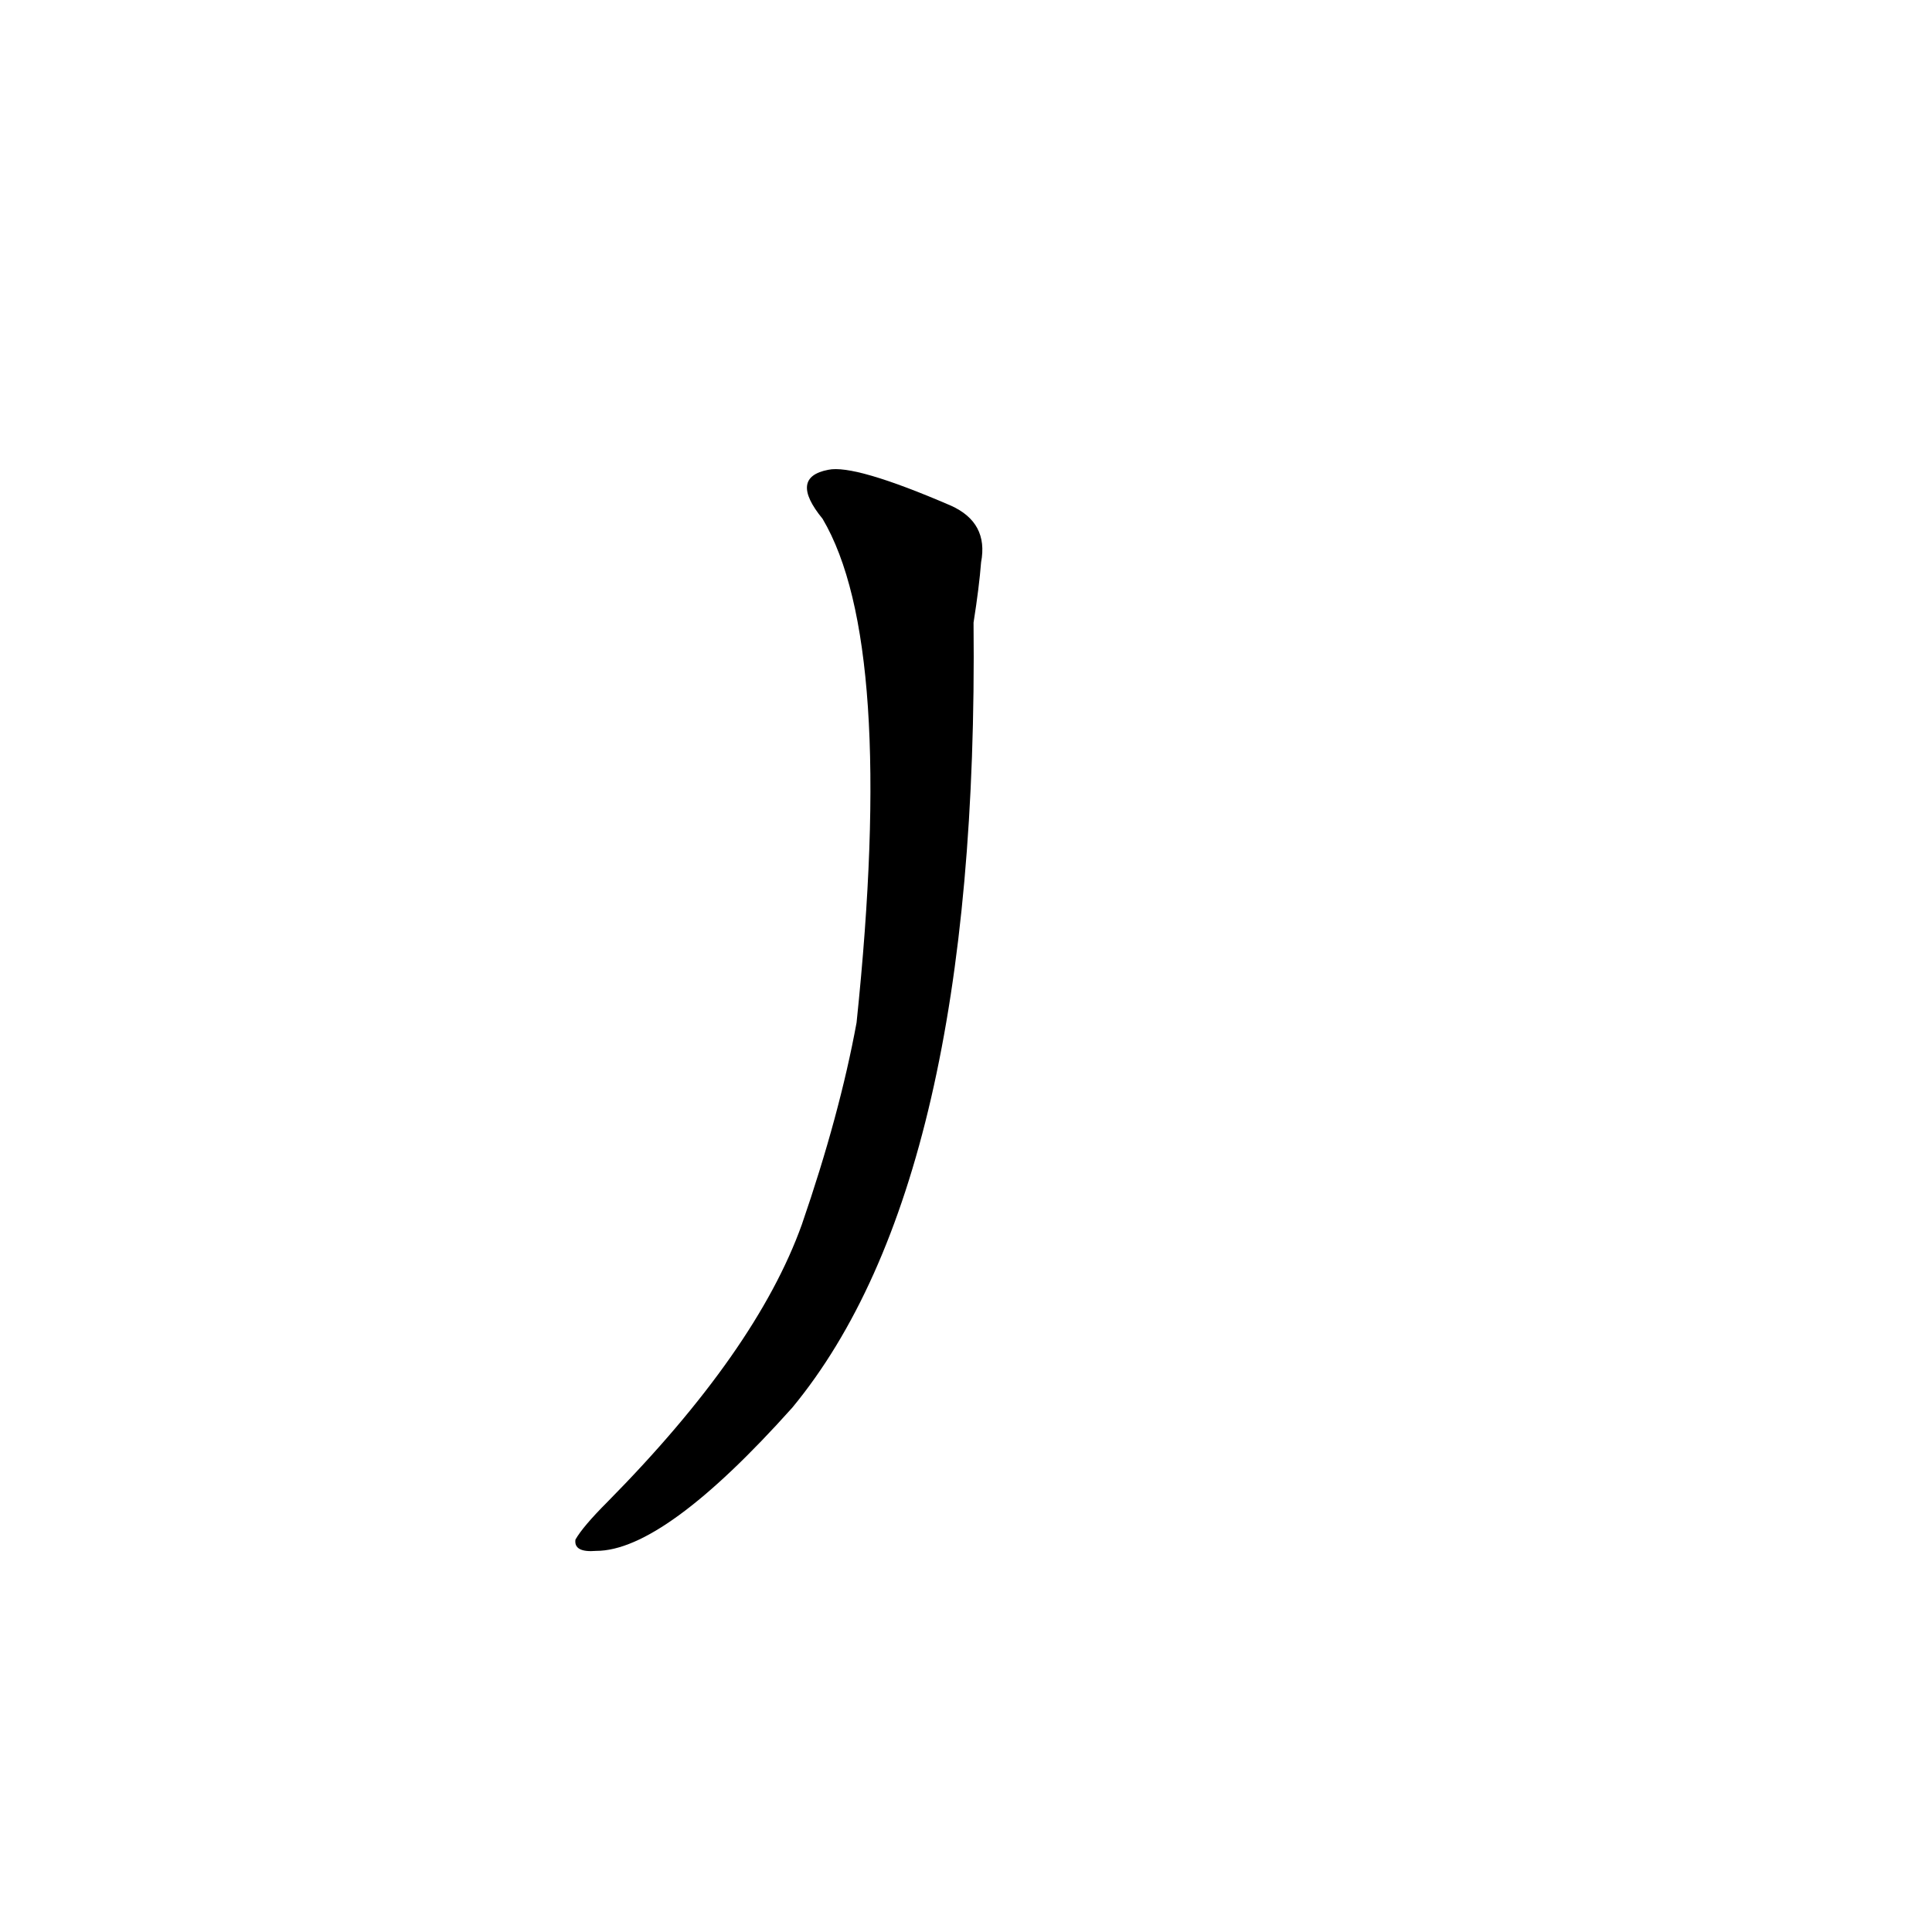 <?xml version='1.0' encoding='utf-8'?>
<svg xmlns="http://www.w3.org/2000/svg" version="1.1" viewBox="0 0 1024 1024"><g transform="scale(1, -1) translate(0, -900)"><path d="M 436 625 Q 475 559 454 358 Q 445 309 425 251 Q 401 184 322 104 Q 309 91 305 84 Q 304 77 316 78 Q 352 78 420 154 Q 519 274 516 570 Q 519 589 520 602 Q 524 623 504 632 Q 453 654 439 651 Q 418 647 436 625 Z" fill="black" /></g></svg>